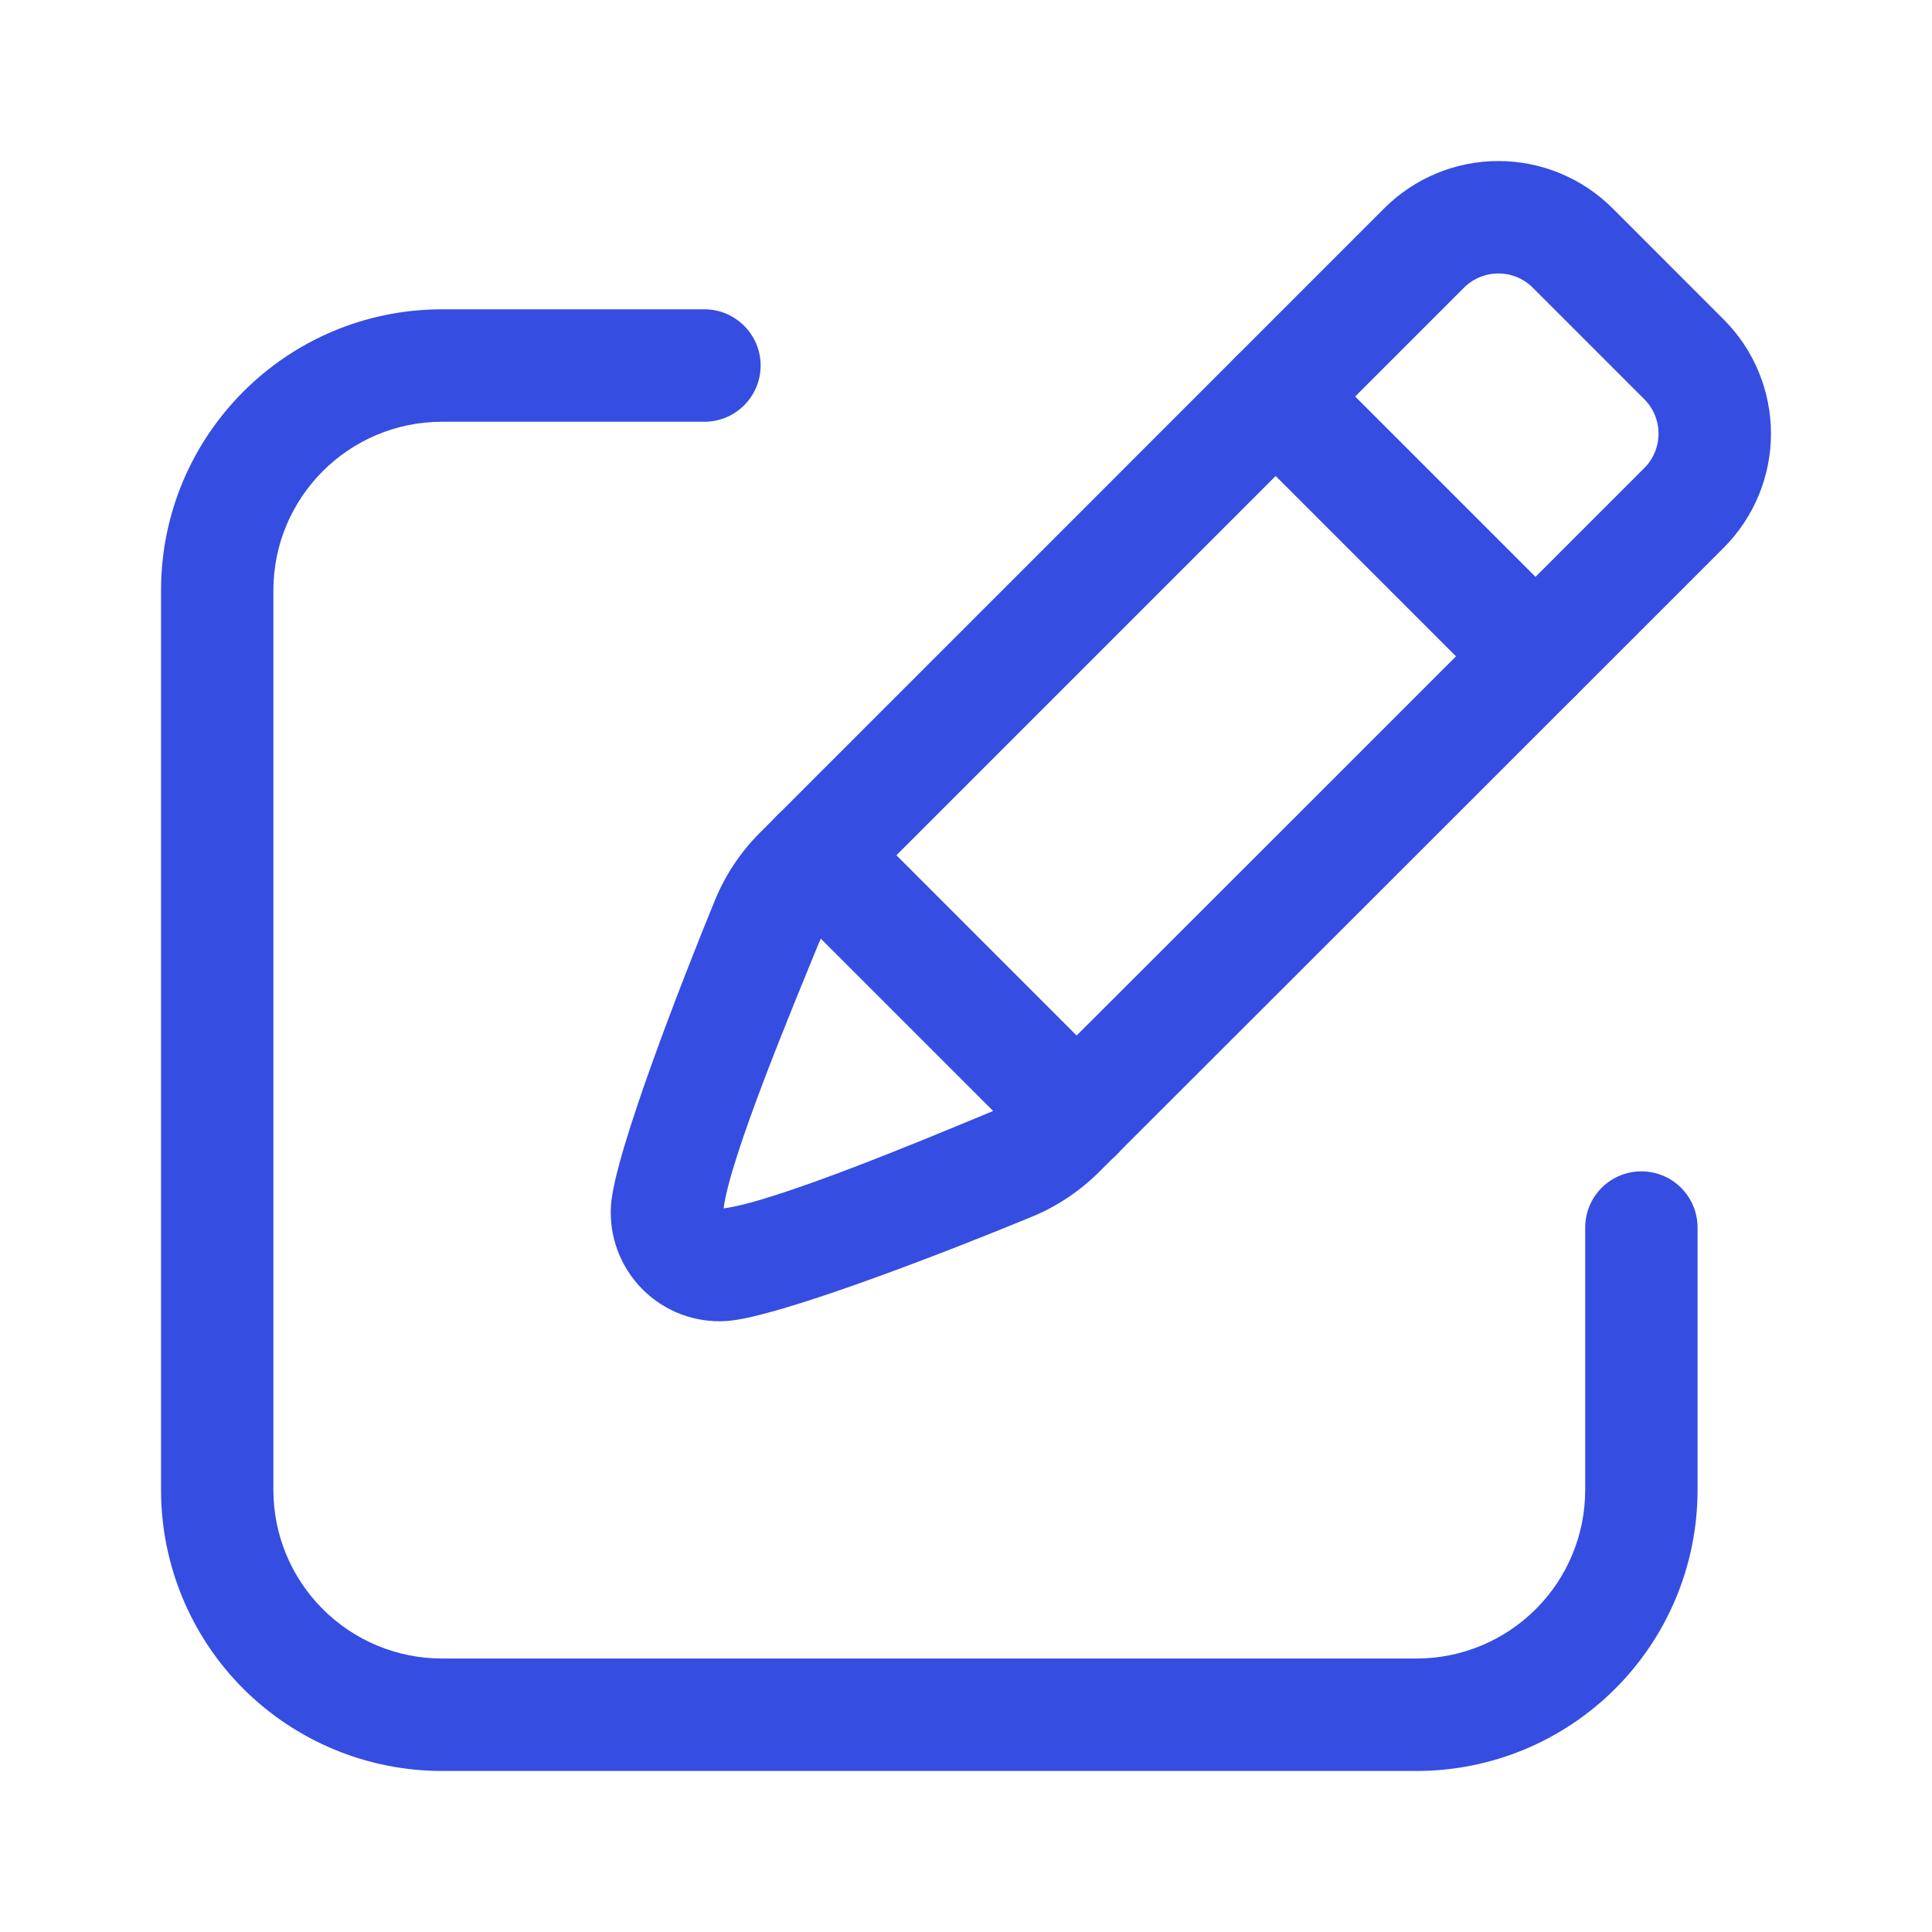 <svg width="20" height="20" viewBox="0 0 20 20" fill="none" xmlns="http://www.w3.org/2000/svg">
    <path fill-rule="evenodd" clip-rule="evenodd"
        d="M17.845 5.669C16.195 7.319 12.323 11.19 11.379 12.131C11.175 12.334 10.932 12.495 10.671 12.6C9.914 12.914 8.066 13.639 7.523 13.675C7.199 13.697 6.882 13.578 6.652 13.348C6.423 13.118 6.303 12.801 6.325 12.477C6.361 11.934 7.086 10.088 7.395 9.334C7.503 9.066 7.663 8.823 7.867 8.62L14.331 2.155C14.644 1.843 15.069 1.667 15.511 1.667C15.954 1.667 16.379 1.843 16.692 2.155L17.845 3.309C18.157 3.621 18.333 4.046 18.333 4.489C18.333 4.931 18.157 5.356 17.845 5.669ZM7.491 12.509C8.022 12.442 9.573 11.795 10.225 11.524C10.227 11.524 10.229 11.523 10.231 11.522C10.353 11.473 10.463 11.4 10.555 11.308L10.556 11.307C11.502 10.366 15.372 6.495 17.021 4.846C17.116 4.751 17.169 4.623 17.169 4.489C17.169 4.355 17.116 4.226 17.021 4.132L15.868 2.979C15.774 2.884 15.646 2.831 15.511 2.831C15.377 2.831 15.249 2.884 15.154 2.979L8.69 9.443C8.597 9.536 8.524 9.647 8.475 9.768L8.473 9.771C8.206 10.425 7.558 11.977 7.491 12.509Z"
        fill="#354DE1" />
    <path fill-rule="evenodd" clip-rule="evenodd"
        d="M16.307 6.383C16.534 6.61 16.534 6.979 16.307 7.206C16.08 7.434 15.711 7.434 15.484 7.206L12.794 4.516C12.566 4.289 12.566 3.92 12.794 3.693C13.021 3.466 13.389 3.466 13.617 3.693L16.307 6.383Z"
        fill="#354DE1" />
    <path fill-rule="evenodd" clip-rule="evenodd"
        d="M11.558 11.133C11.785 11.359 11.785 11.728 11.558 11.955C11.331 12.182 10.962 12.182 10.735 11.955L8.045 9.265C7.818 9.038 7.818 8.669 8.045 8.442C8.272 8.215 8.641 8.215 8.868 8.442L11.558 11.133Z"
        fill="#354DE1" />
    <path fill-rule="evenodd" clip-rule="evenodd"
        d="M7.292 3.202C7.613 3.202 7.874 3.463 7.874 3.784C7.874 4.105 7.613 4.366 7.292 4.366H4.576C3.612 4.366 2.83 5.148 2.83 6.112V15.424C2.83 15.887 3.014 16.331 3.342 16.658C3.669 16.985 4.113 17.169 4.576 17.169H14.664C15.127 17.169 15.571 16.985 15.898 16.658C16.226 16.331 16.41 15.887 16.41 15.424V12.708C16.41 12.386 16.67 12.126 16.991 12.126C17.313 12.126 17.573 12.386 17.573 12.708V15.424C17.573 16.196 17.267 16.935 16.721 17.481C16.175 18.027 15.436 18.333 14.664 18.333H4.576C3.804 18.333 3.065 18.027 2.518 17.481C1.973 16.935 1.667 16.196 1.667 15.424V6.112C1.667 4.505 2.969 3.202 4.576 3.202H7.292Z"
        fill="#354DE1" />
</svg>
    